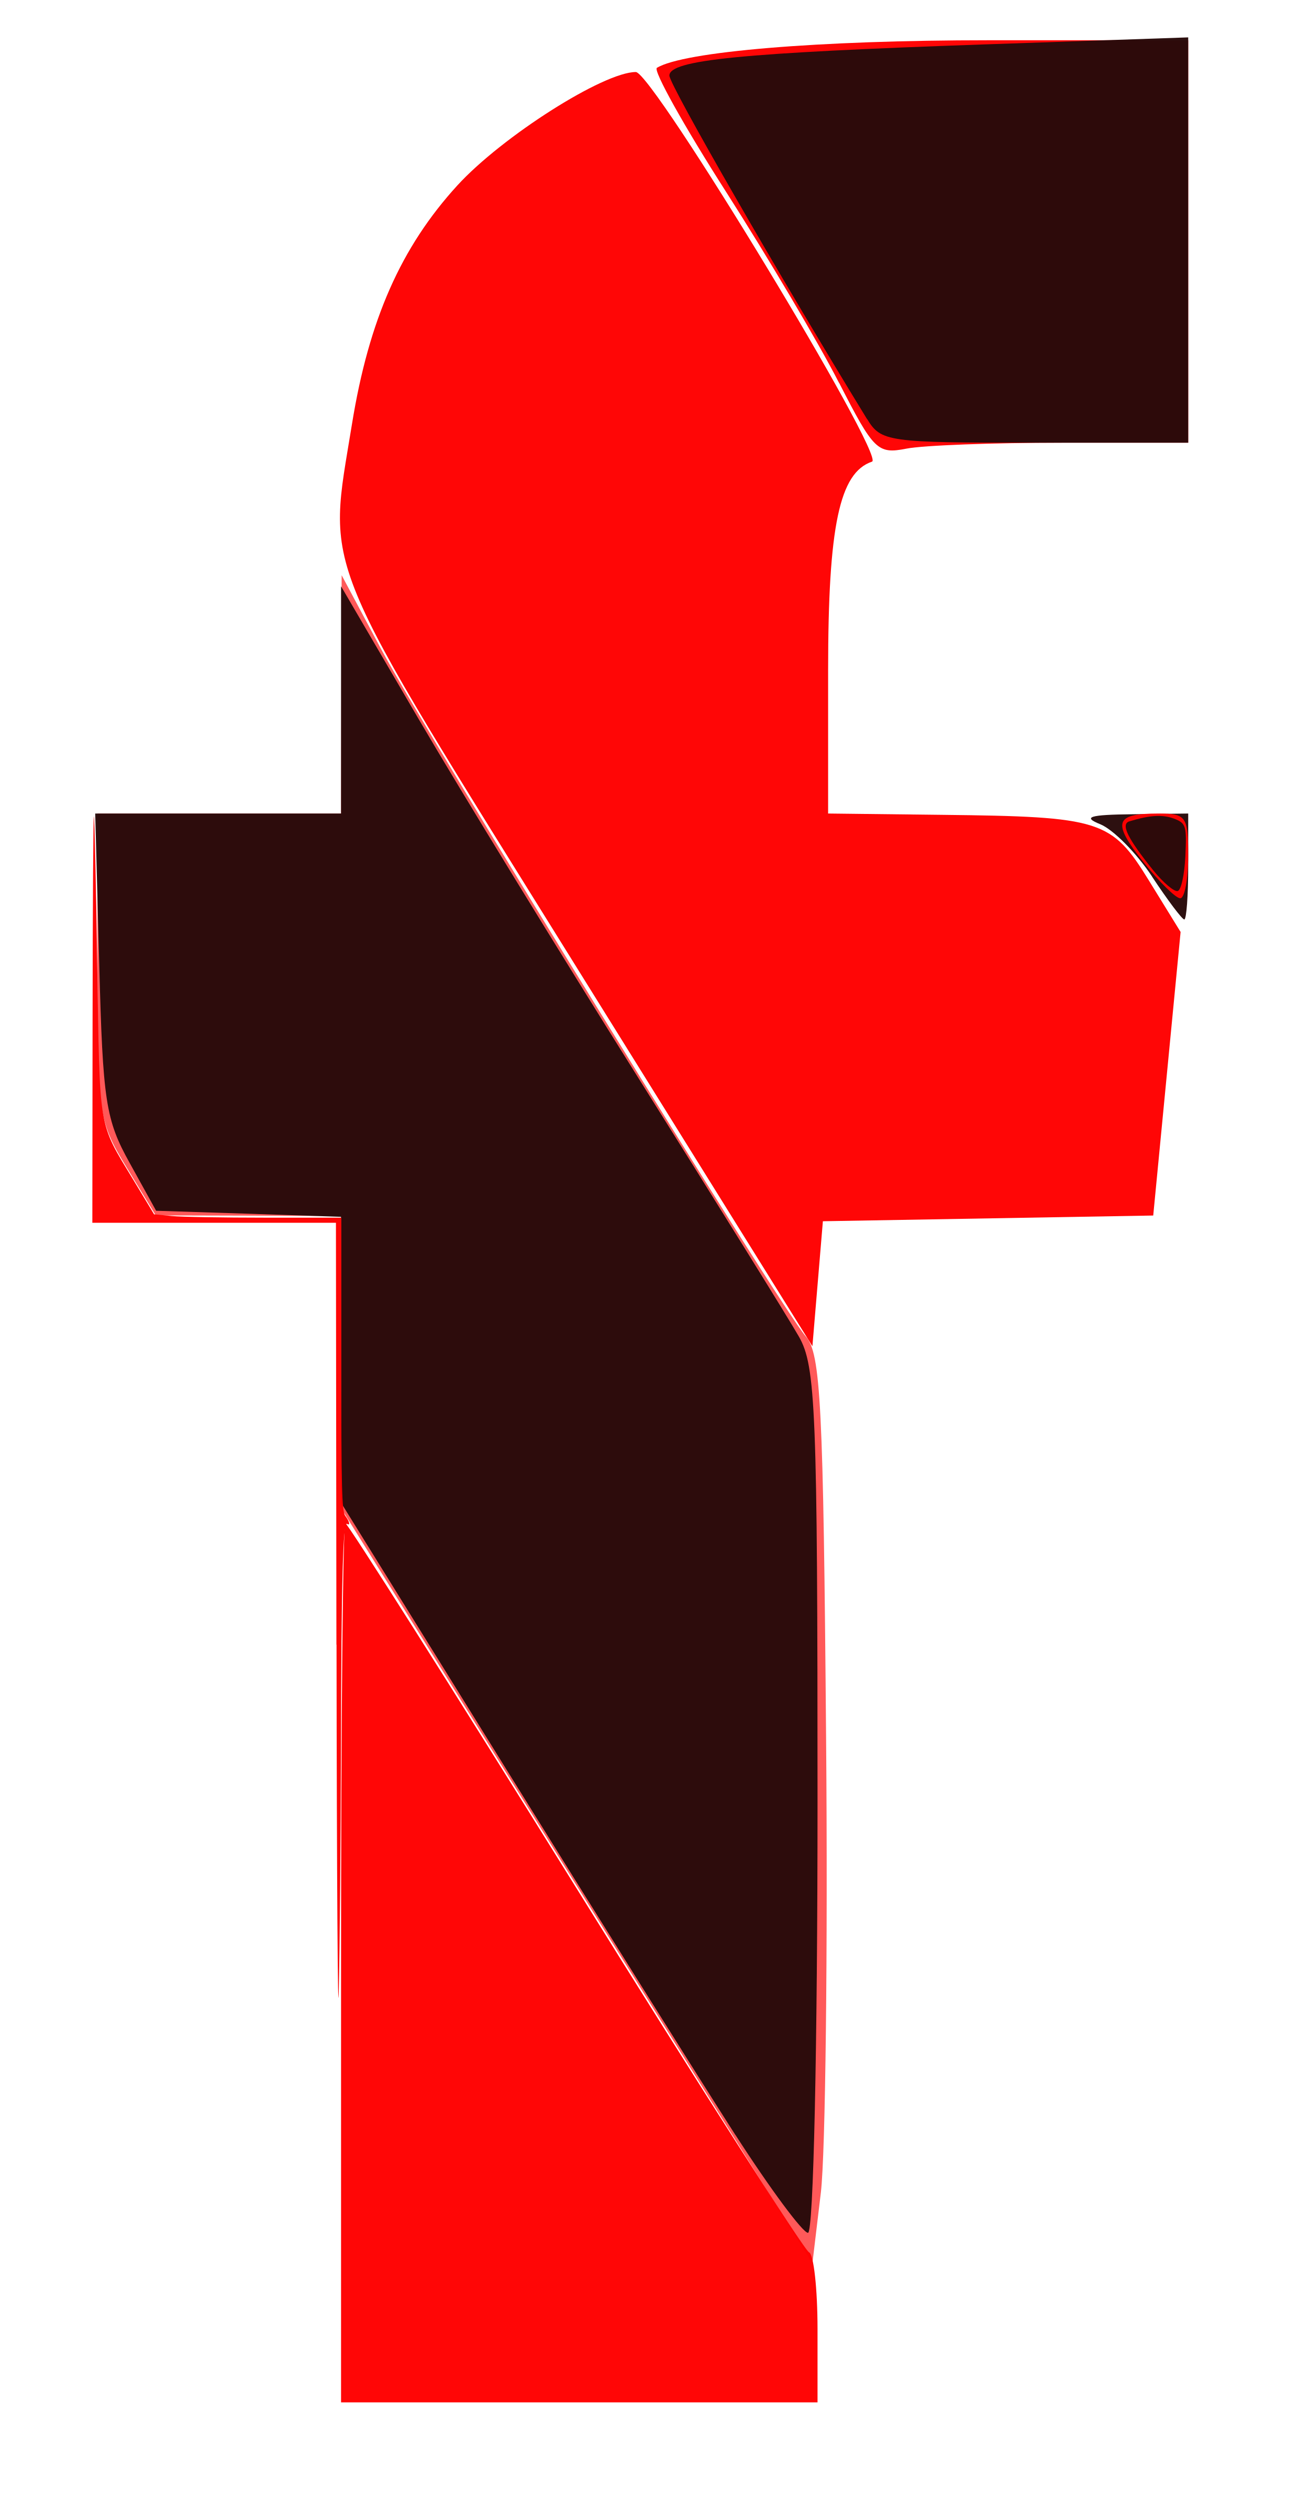 <?xml version="1.0" encoding="UTF-8" standalone="no"?>
<svg
   xmlns:dc="http://purl.org/dc/elements/1.1/"
   xmlns:cc="http://creativecommons.org/ns#"
   xmlns:rdf="http://www.w3.org/1999/02/22-rdf-syntax-ns#"
   xmlns:svg="http://www.w3.org/2000/svg"
   xmlns="http://www.w3.org/2000/svg"
   xmlns:sodipodi="http://sodipodi.sourceforge.net/DTD/sodipodi-0.dtd"
   xmlns:inkscape="http://www.inkscape.org/namespaces/inkscape"
   width="11"
   height="21"
   viewBox="0 0 11 21"
   version="1.1"
   id="svg18"
   sodipodi:docname="facebook.svg"
   inkscape:version="0.92.4 (f8dce91, 2019-08-02)">
  <sodipodi:namedview
     pagecolor="#ffffff"
     bordercolor="#666666"
     borderopacity="1"
     objecttolerance="10"
     gridtolerance="10"
     guidetolerance="10"
     inkscape:pageopacity="0"
     inkscape:pageshadow="2"
     inkscape:window-width="1920"
     inkscape:window-height="1022"
     id="namedview20"
     showgrid="false"
     inkscape:zoom="22.47619"
     inkscape:cx="6.8376665"
     inkscape:cy="8.7327563"
     inkscape:window-x="0"
     inkscape:window-y="0"
     inkscape:window-maximized="1"
     inkscape:current-layer="svg18" />
  <title
     id="title2">Path</title>
  <desc
     id="desc4">Created using Figma</desc>
  <defs
     id="defs16">
    <linearGradient
       id="paint0_linear"
       x1="0"
       y1="0"
       x2="1"
       y2="0"
       gradientUnits="userSpaceOnUse"
       gradientTransform="matrix(11.073 -31.66 14.772 23.731 0.226 22.484)">
      <stop
         offset="0"
         stop-color="#F7618B"
         id="stop10" />
      <stop
         offset="1"
         stop-color="#2A7AFF"
         id="stop12" />
    </linearGradient>
    <path
       id="path0_fill_facebook"
       fill-rule="evenodd"
       d="M 6.193 9.979L 8.947 9.979L 9.313 6.539L 6.193 6.539L 6.197 4.818C 6.197 3.921 6.282 3.44 7.572 3.44L 9.293 3.44L 9.293 0L 6.538 0C 3.229 0 2.063 1.67 2.063 4.475L 2.063 6.539L 0 6.539L 0 9.979L 2.063 9.979L 2.063 19.959L 6.193 19.959L 6.193 9.979Z" />
  </defs>
  <path
     style="opacity:0.974;fill:#ff0000;fill-opacity:1;stroke:none;stroke-width:0.089;stroke-opacity:1"
     d="M 4.846,8.127 C 2.651,4.598 2.751,4.84 2.958,3.561 3.1,2.686 3.369,2.077 3.843,1.558 4.219,1.147 5.072,0.605 5.343,0.605 c 0.141,0 2.103,3.234 1.985,3.273 C 7.054,3.97 6.959,4.419 6.959,5.628 v 1.206 l 0.957,0.011 c 1.338,0.015 1.426,0.043 1.74,0.554 L 9.921,7.829 9.806,9.02 9.691,10.211 l -1.388,0.024 -1.388,0.024 -0.044,0.525 -0.044,0.525 z"
     id="path829"
     inkscape:connector-curvature="0" />
  <path
     style="opacity:0.974;fill:#ff5555;fill-opacity:1;stroke:none;stroke-width:0.089;stroke-opacity:1"
     d="m 4.846,15.841 -1.98,-3.172 v -1.227 -1.227 L 2.087,10.212 1.309,10.21 1.064,9.807 C 0.827,9.416 0.819,9.363 0.819,8.119 V 6.834 H 1.843 2.866 L 2.868,5.833 2.871,4.832 3.204,5.455 c 0.392,0.733 3.357,5.531 3.567,5.771 0.126,0.144 0.148,0.568 0.171,3.381 0.015,1.769 -0.005,3.484 -0.044,3.811 l -0.071,0.595 z"
     id="path835"
     inkscape:connector-curvature="0" />
  <path
     style="opacity:0.974;fill:#ff0000;fill-opacity:1;stroke:none;stroke-width:0.089;stroke-opacity:1"
     d="m 2.866,16.489 c 0,-2.031 0.016,-3.693 0.036,-3.693 0.02,0 0.888,1.371 1.931,3.048 1.042,1.676 1.927,3.061 1.966,3.077 0.039,0.016 0.071,0.307 0.071,0.645 v 0.615 H 4.868 2.866 Z"
     id="path839"
     inkscape:connector-curvature="0" />
  <path
     style="opacity:0.974;fill:#ff0000;fill-opacity:1;stroke:none;stroke-width:0.089;stroke-opacity:1"
     d="M 7.051,3.217 C 6.882,2.886 6.454,2.163 6.101,1.611 5.748,1.059 5.487,0.591 5.52,0.57 5.743,0.433 6.877,0.338 8.31,0.338 H 9.985 V 2.029 3.719 H 8.928 c -0.581,0 -1.172,0.022 -1.312,0.05 -0.241,0.047 -0.274,0.015 -0.564,-0.552 z"
     id="path841"
     inkscape:connector-curvature="0" />
  <path
     style="opacity:0.974;fill:#ff0000;fill-opacity:1;stroke:none;stroke-width:0.089;stroke-opacity:1"
     d=""
     id="path843"
     inkscape:connector-curvature="0" />
  <path
     style="opacity:0.974;fill:#280b0b;fill-opacity:1;stroke:none;stroke-width:0.089;stroke-opacity:1"
     d="M 9.681,7.363 C 9.55,7.165 9.354,6.968 9.246,6.924 9.094,6.863 9.154,6.844 9.518,6.84 l 0.467,-0.006 v 0.445 c 0,0.245 -0.015,0.445 -0.033,0.445 -0.018,0 -0.14,-0.162 -0.271,-0.36 z"
     id="path845"
     inkscape:connector-curvature="0" />
  <path
     style="opacity:0.974;fill:#280b0b;fill-opacity:1;stroke:none;stroke-width:0.089;stroke-opacity:1"
     d="M 7.285,3.519 C 6.556,2.33 5.625,0.713 5.625,0.635 c 0,-0.132 0.603,-0.191 2.647,-0.262 L 9.985,0.314 V 2.017 3.719 H 8.697 c -1.24,0 -1.293,-0.007 -1.411,-0.2 z"
     id="path847"
     inkscape:connector-curvature="0" />
  <path
     style="opacity:0.974;fill:#280b0b;fill-opacity:1;stroke:none;stroke-width:0.089;stroke-opacity:1"
     d="M 6.18,17.935 C 5.889,17.482 5.024,16.102 4.258,14.868 L 2.866,12.624 v -1.201 -1.201 L 2.089,10.196 1.312,10.171 1.09,9.77 C 0.888,9.407 0.864,9.253 0.834,8.102 L 0.8,6.834 H 1.833 2.866 V 5.88 4.925 l 0.649,1.11 c 0.357,0.611 1.188,1.967 1.846,3.015 0.658,1.048 1.267,2.028 1.353,2.179 0.141,0.248 0.156,0.61 0.156,3.901 0,2.082 -0.034,3.627 -0.08,3.627 -0.044,0 -0.318,-0.37 -0.61,-0.823 z"
     id="path849"
     inkscape:connector-curvature="0" />
  <path
     style="opacity:0.974;fill:#ff0000;fill-opacity:1;stroke:none;stroke-width:0.089;stroke-opacity:1"
     d="M 9.611,7.245 C 9.343,6.908 9.365,6.834 9.733,6.834 c 0.235,0 0.252,0.024 0.252,0.356 0,0.196 -0.03,0.356 -0.067,0.356 C 9.881,7.546 9.743,7.41 9.611,7.245 Z"
     id="path851"
     inkscape:connector-curvature="0" />
  <path
     style="opacity:0.974;fill:#ff0000;fill-opacity:1;stroke:none;stroke-width:0.022;stroke-opacity:1"
     d="m 2.827,13.815 -0.004,-3.543 H 1.799 0.776 l 0.002,-1.718 c 9.6593e-4,-0.945 0.006,-1.708 0.011,-1.696 0.005,0.012 0.018,0.568 0.028,1.235 0.022,1.42 0.006,1.326 0.302,1.816 l 0.176,0.292 0.147,0.014 c 0.081,0.008 0.434,0.014 0.786,0.014 l 0.64,1.58e-4 v 1.23 c 0,1.047 0.005,1.237 0.033,1.274 0.036,0.048 0.045,0.086 0.015,0.068 -0.034,-0.021 -0.048,0.471 -0.051,1.889 -0.002,0.771 -0.01,1.687 -0.018,2.035 -0.008,0.352 -0.017,-0.943 -0.019,-2.909 z"
     id="path853"
     inkscape:connector-curvature="0" />
  <path
     style="opacity:0.974;fill:#280b0b;fill-opacity:1;stroke:none;stroke-width:0.044;stroke-opacity:1"
     d="M 9.691,7.311 C 9.476,7.044 9.416,6.923 9.49,6.9 9.664,6.847 9.768,6.841 9.866,6.877 9.967,6.916 9.973,6.938 9.961,7.194 9.953,7.349 9.926,7.476 9.897,7.485 9.869,7.494 9.776,7.416 9.691,7.311 Z"
     id="path855"
     inkscape:connector-curvature="0" />
</svg>
